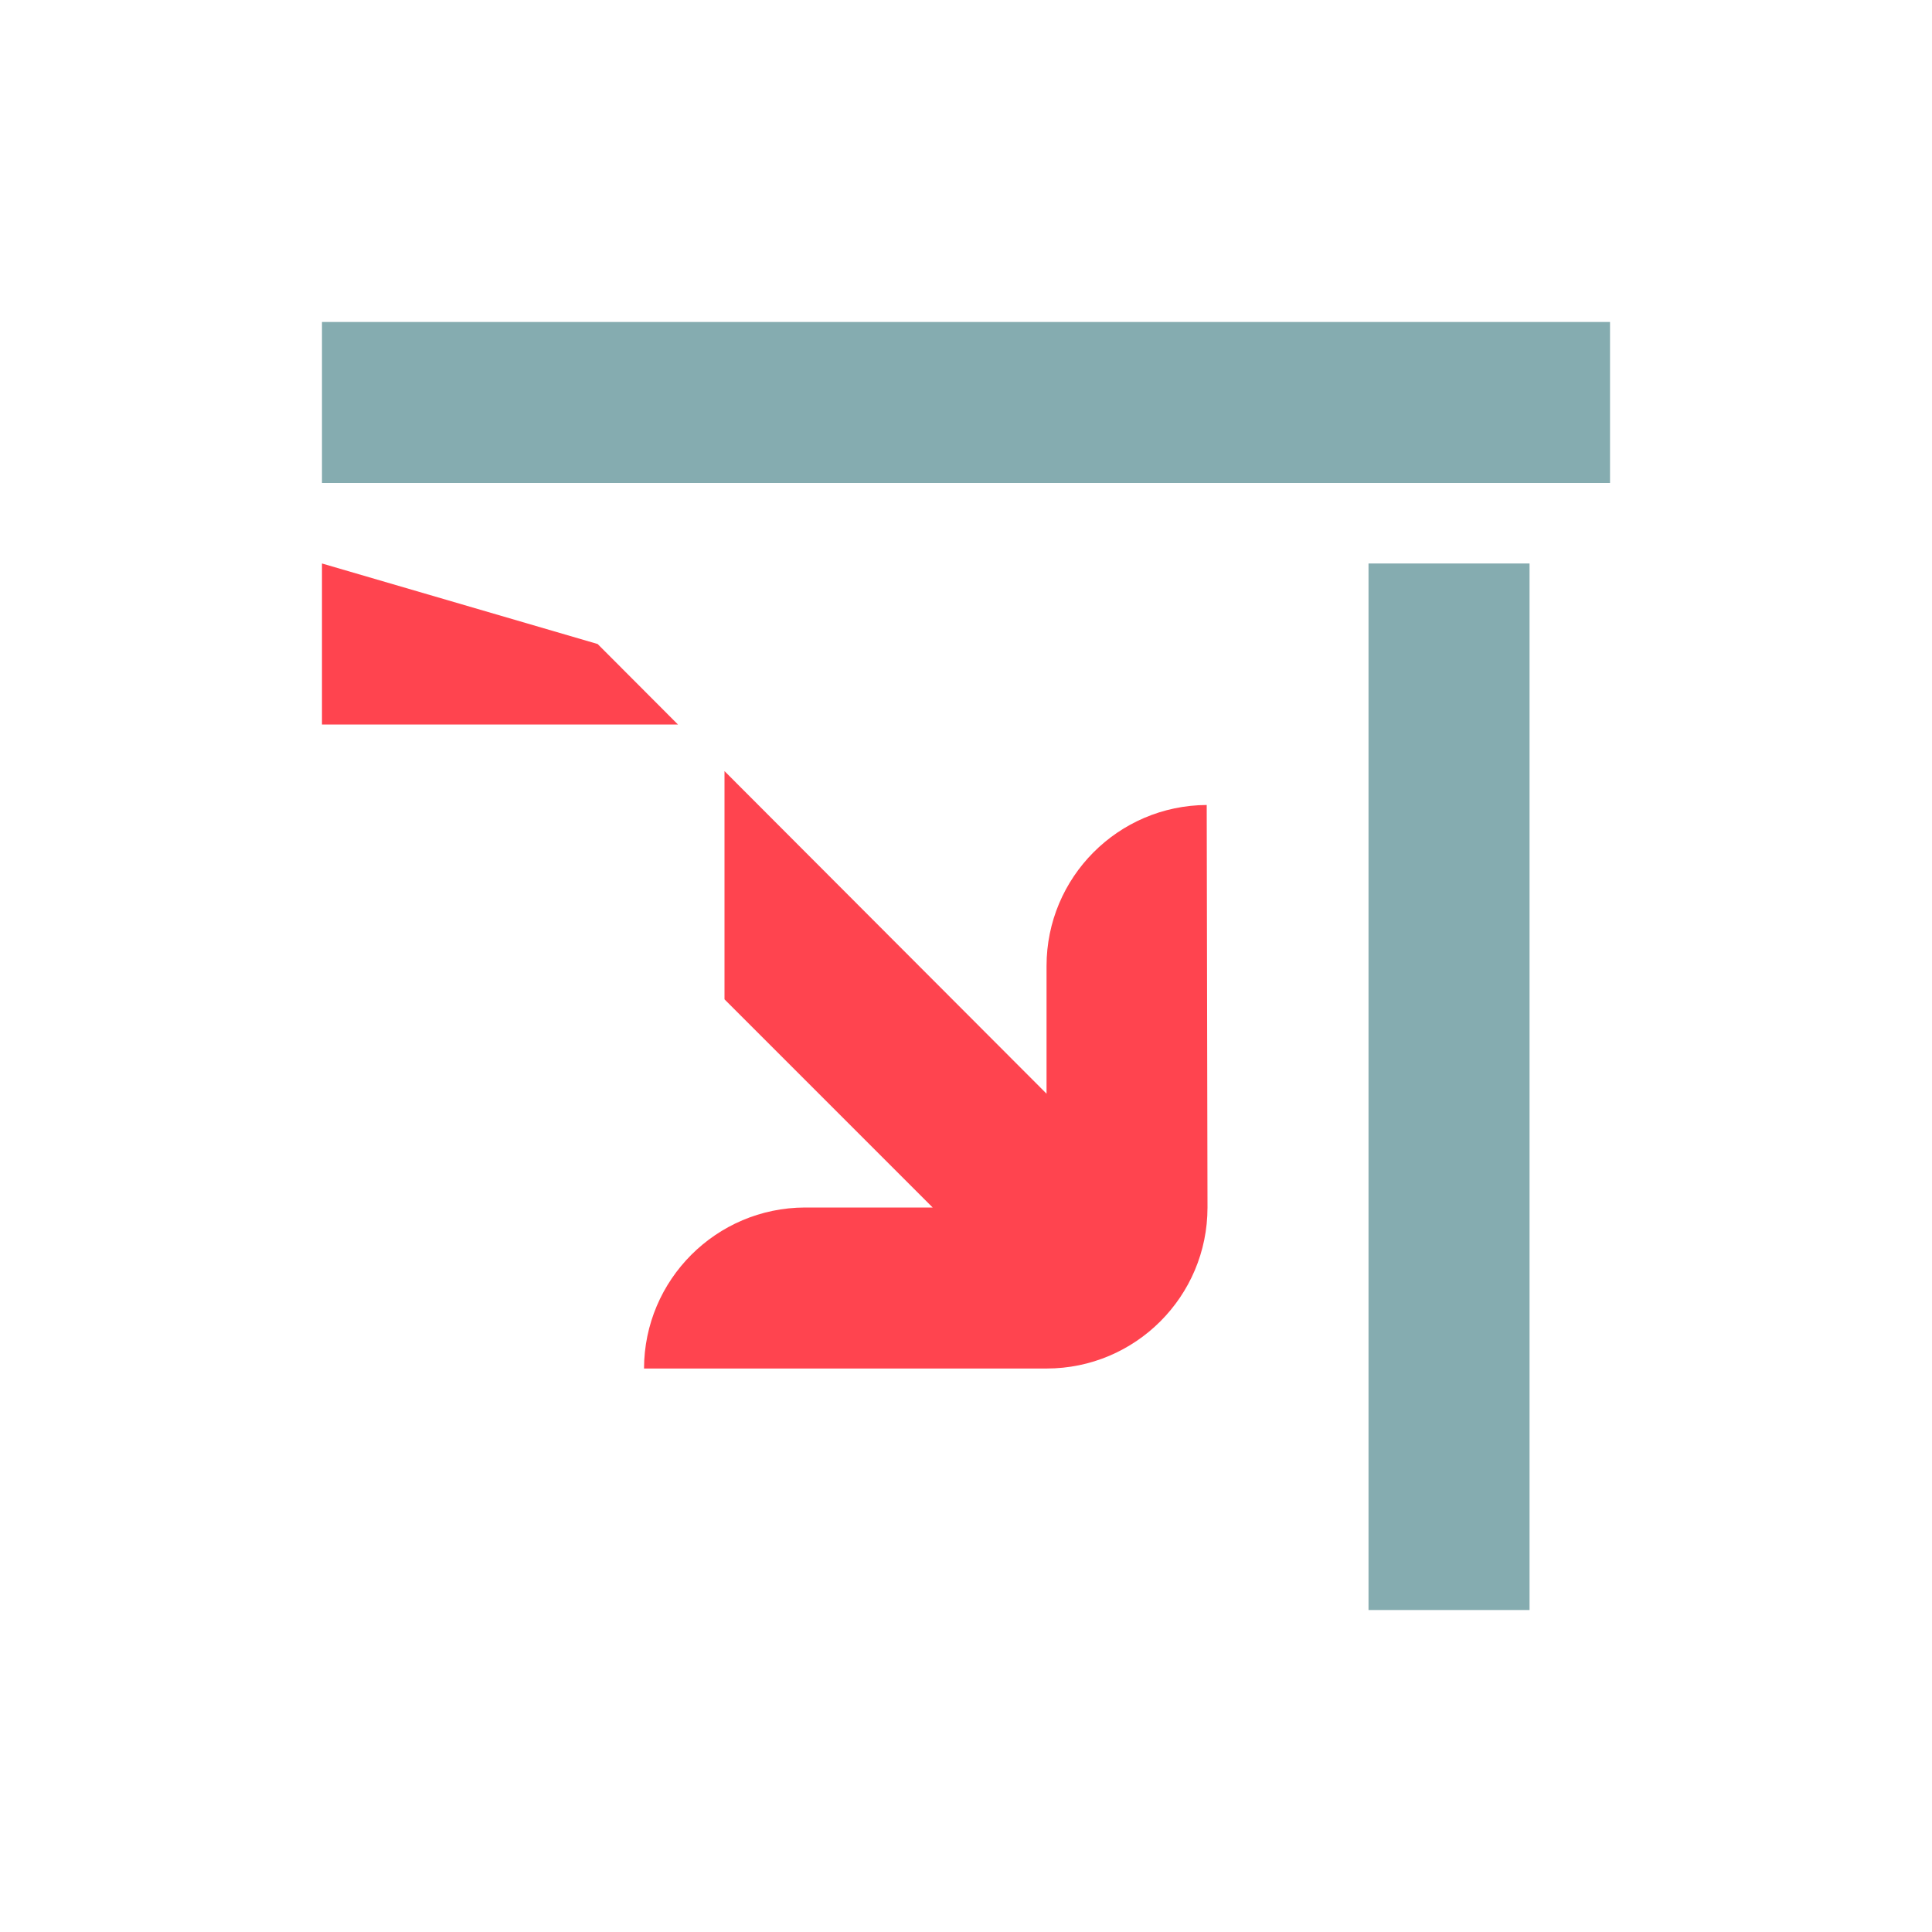<svg width="32" height="32" viewBox="0 0 32 32" fill="none" xmlns="http://www.w3.org/2000/svg">
<g id="trade types / md / lookbacks-high-close-md">
<g id="icon">
<path d="M25.334 9.333V26.667H22.667V9.333H25.334ZM26.667 5.333V8H5.333V5.333H26.667Z" fill="#85ACB0"/>
<path d="M12 12.772L17.334 18.115V16C17.334 14.532 18.519 13.341 19.987 13.333L20 20C20 21.473 18.806 22.667 17.334 22.667H10.667C10.671 21.196 11.863 20.004 13.334 20H15.448L12 16.552V12.772ZM5.333 9.333L9.899 10.667L11.229 12H5.333V9.333Z" fill="#FF444F"/>
</g>
</g>
</svg>
